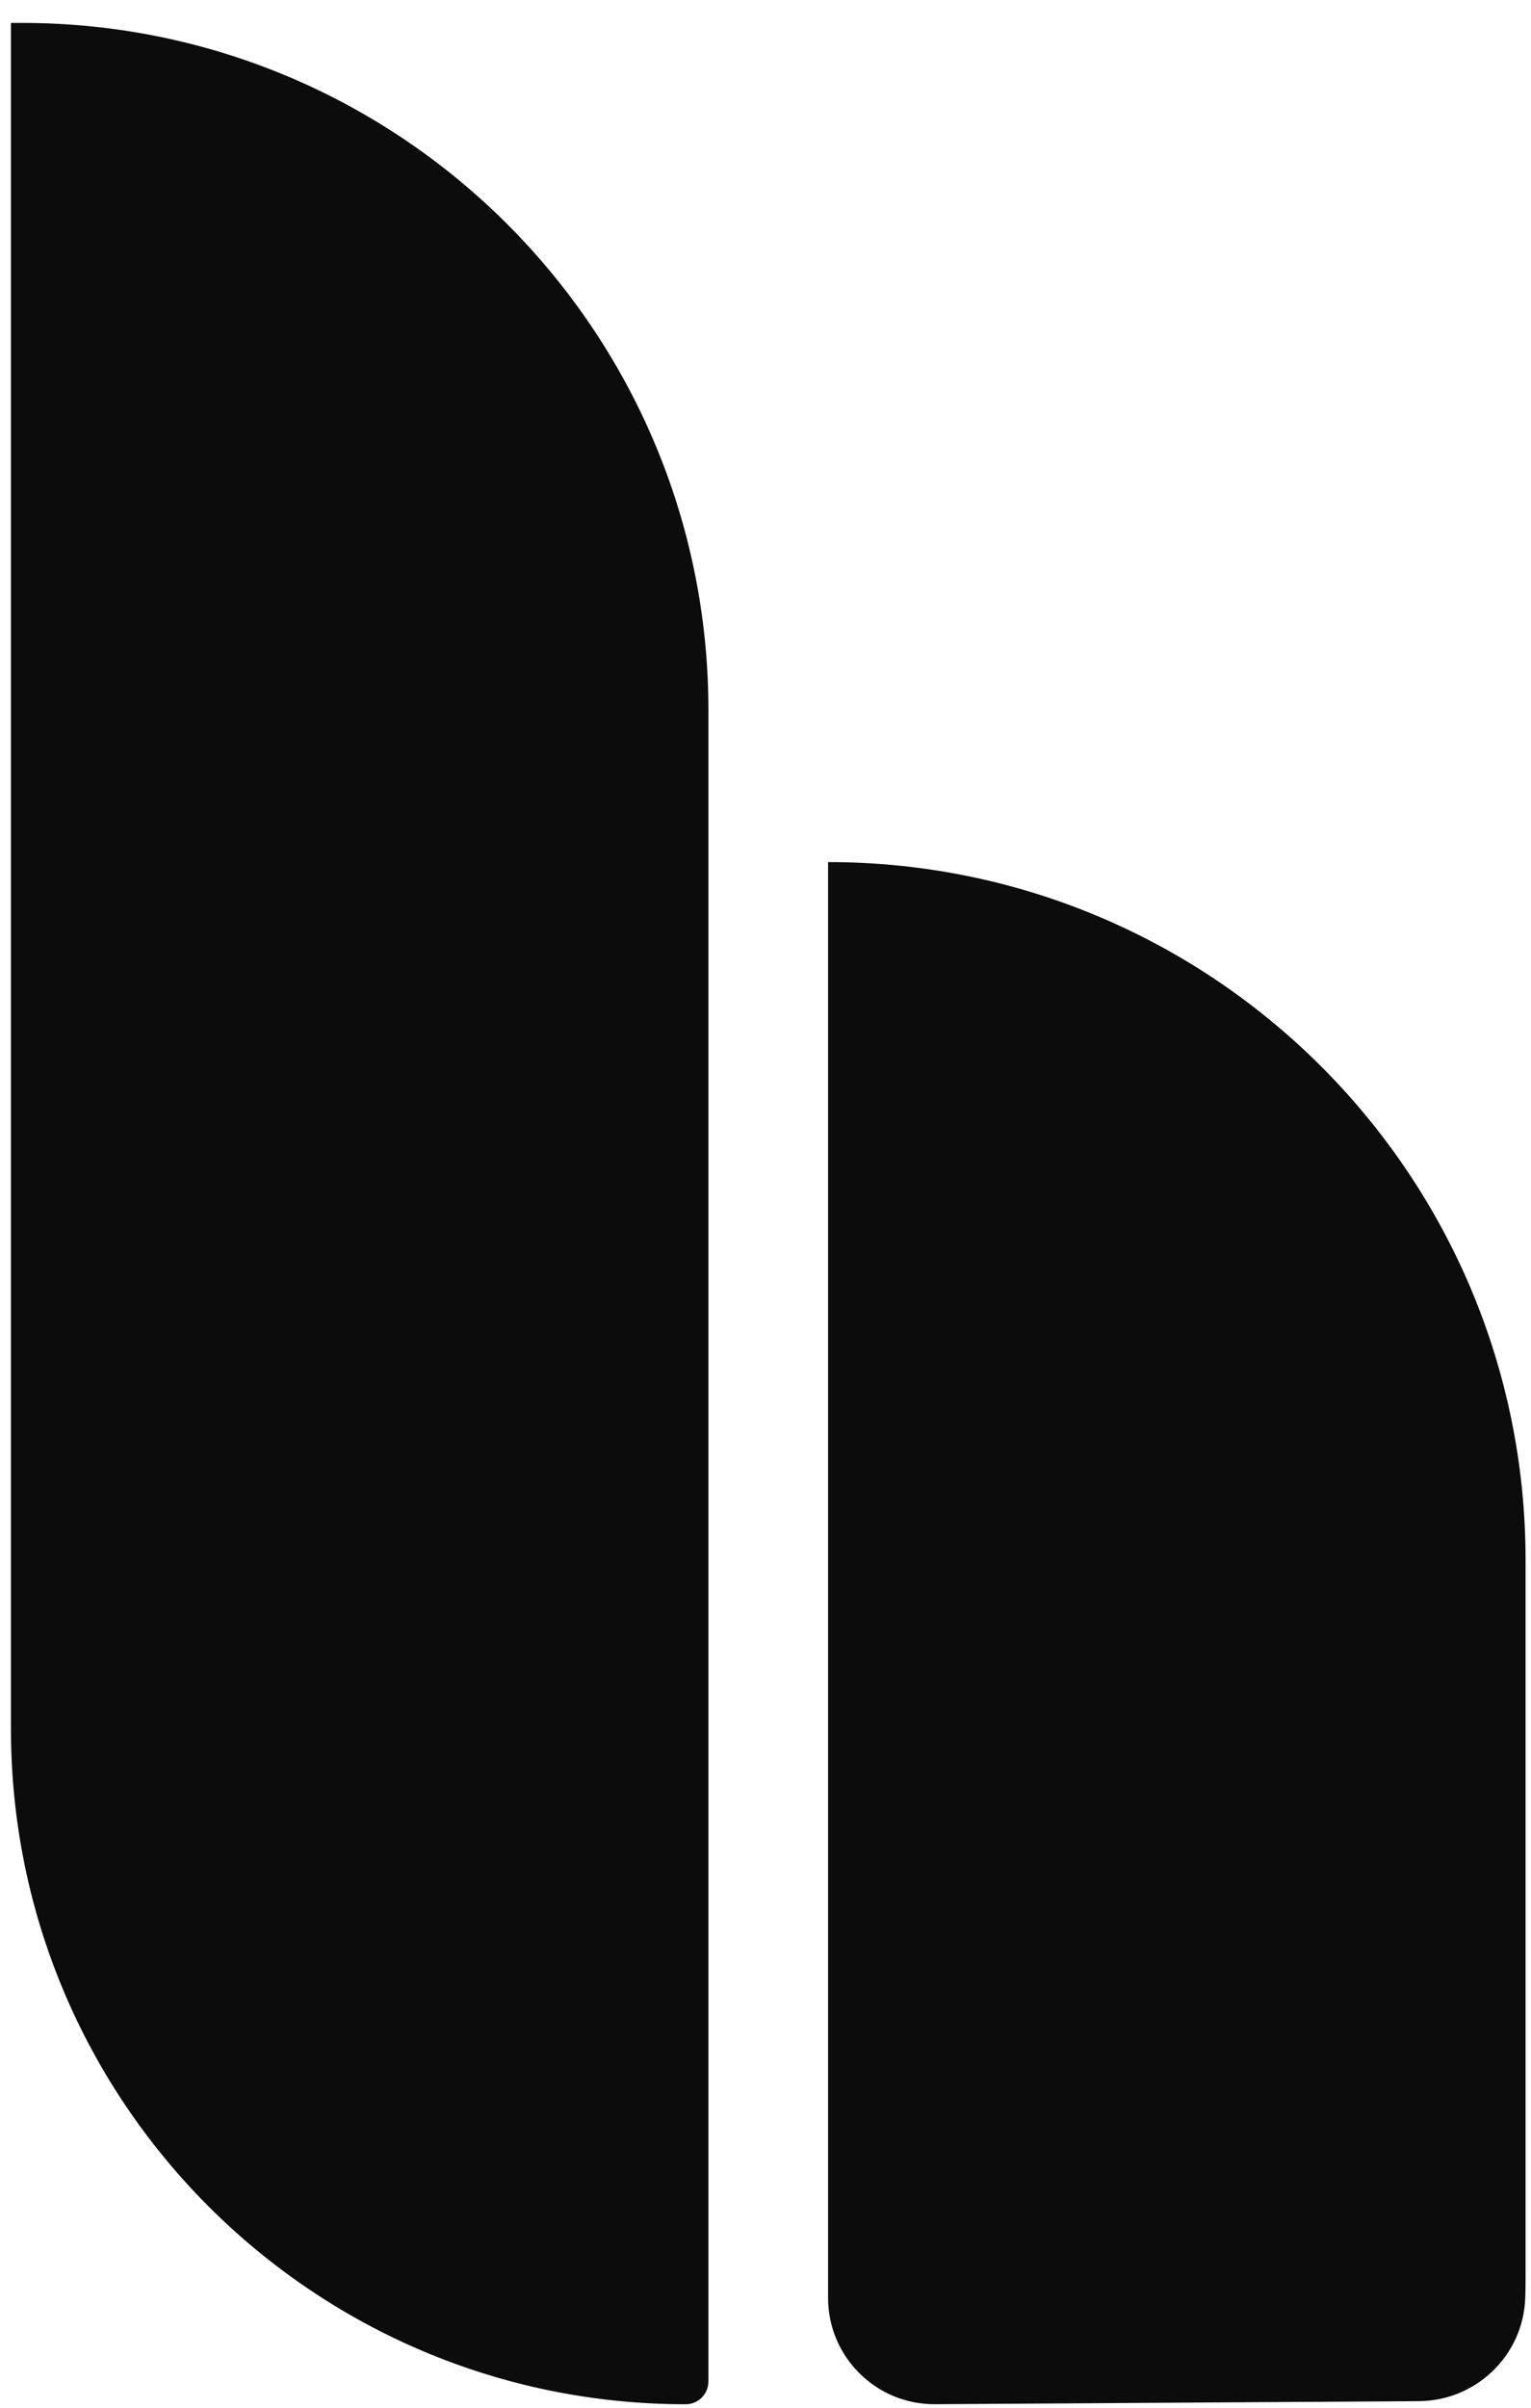 <svg width="56" height="88" viewBox="0 0 56 88" fill="none" xmlns="http://www.w3.org/2000/svg">
<path d="M55.801 83.274V57.02C55.801 42.93 44.379 31.508 30.289 31.508V83.985C30.289 86.141 32.045 87.885 34.201 87.871L51.895 87.76C53.994 87.747 55.722 86.082 55.789 83.985C55.797 83.749 55.801 83.511 55.801 83.271V83.274Z" fill="#0C0C0D"/>
<path d="M25.082 87.873C25.539 87.873 25.912 87.501 25.912 87.042V25.955C25.912 12.082 14.666 0.837 0.794 0.837H0.401V63.192C0.401 76.823 11.451 87.873 25.082 87.873Z" fill="#0C0C0D"/>
</svg>
